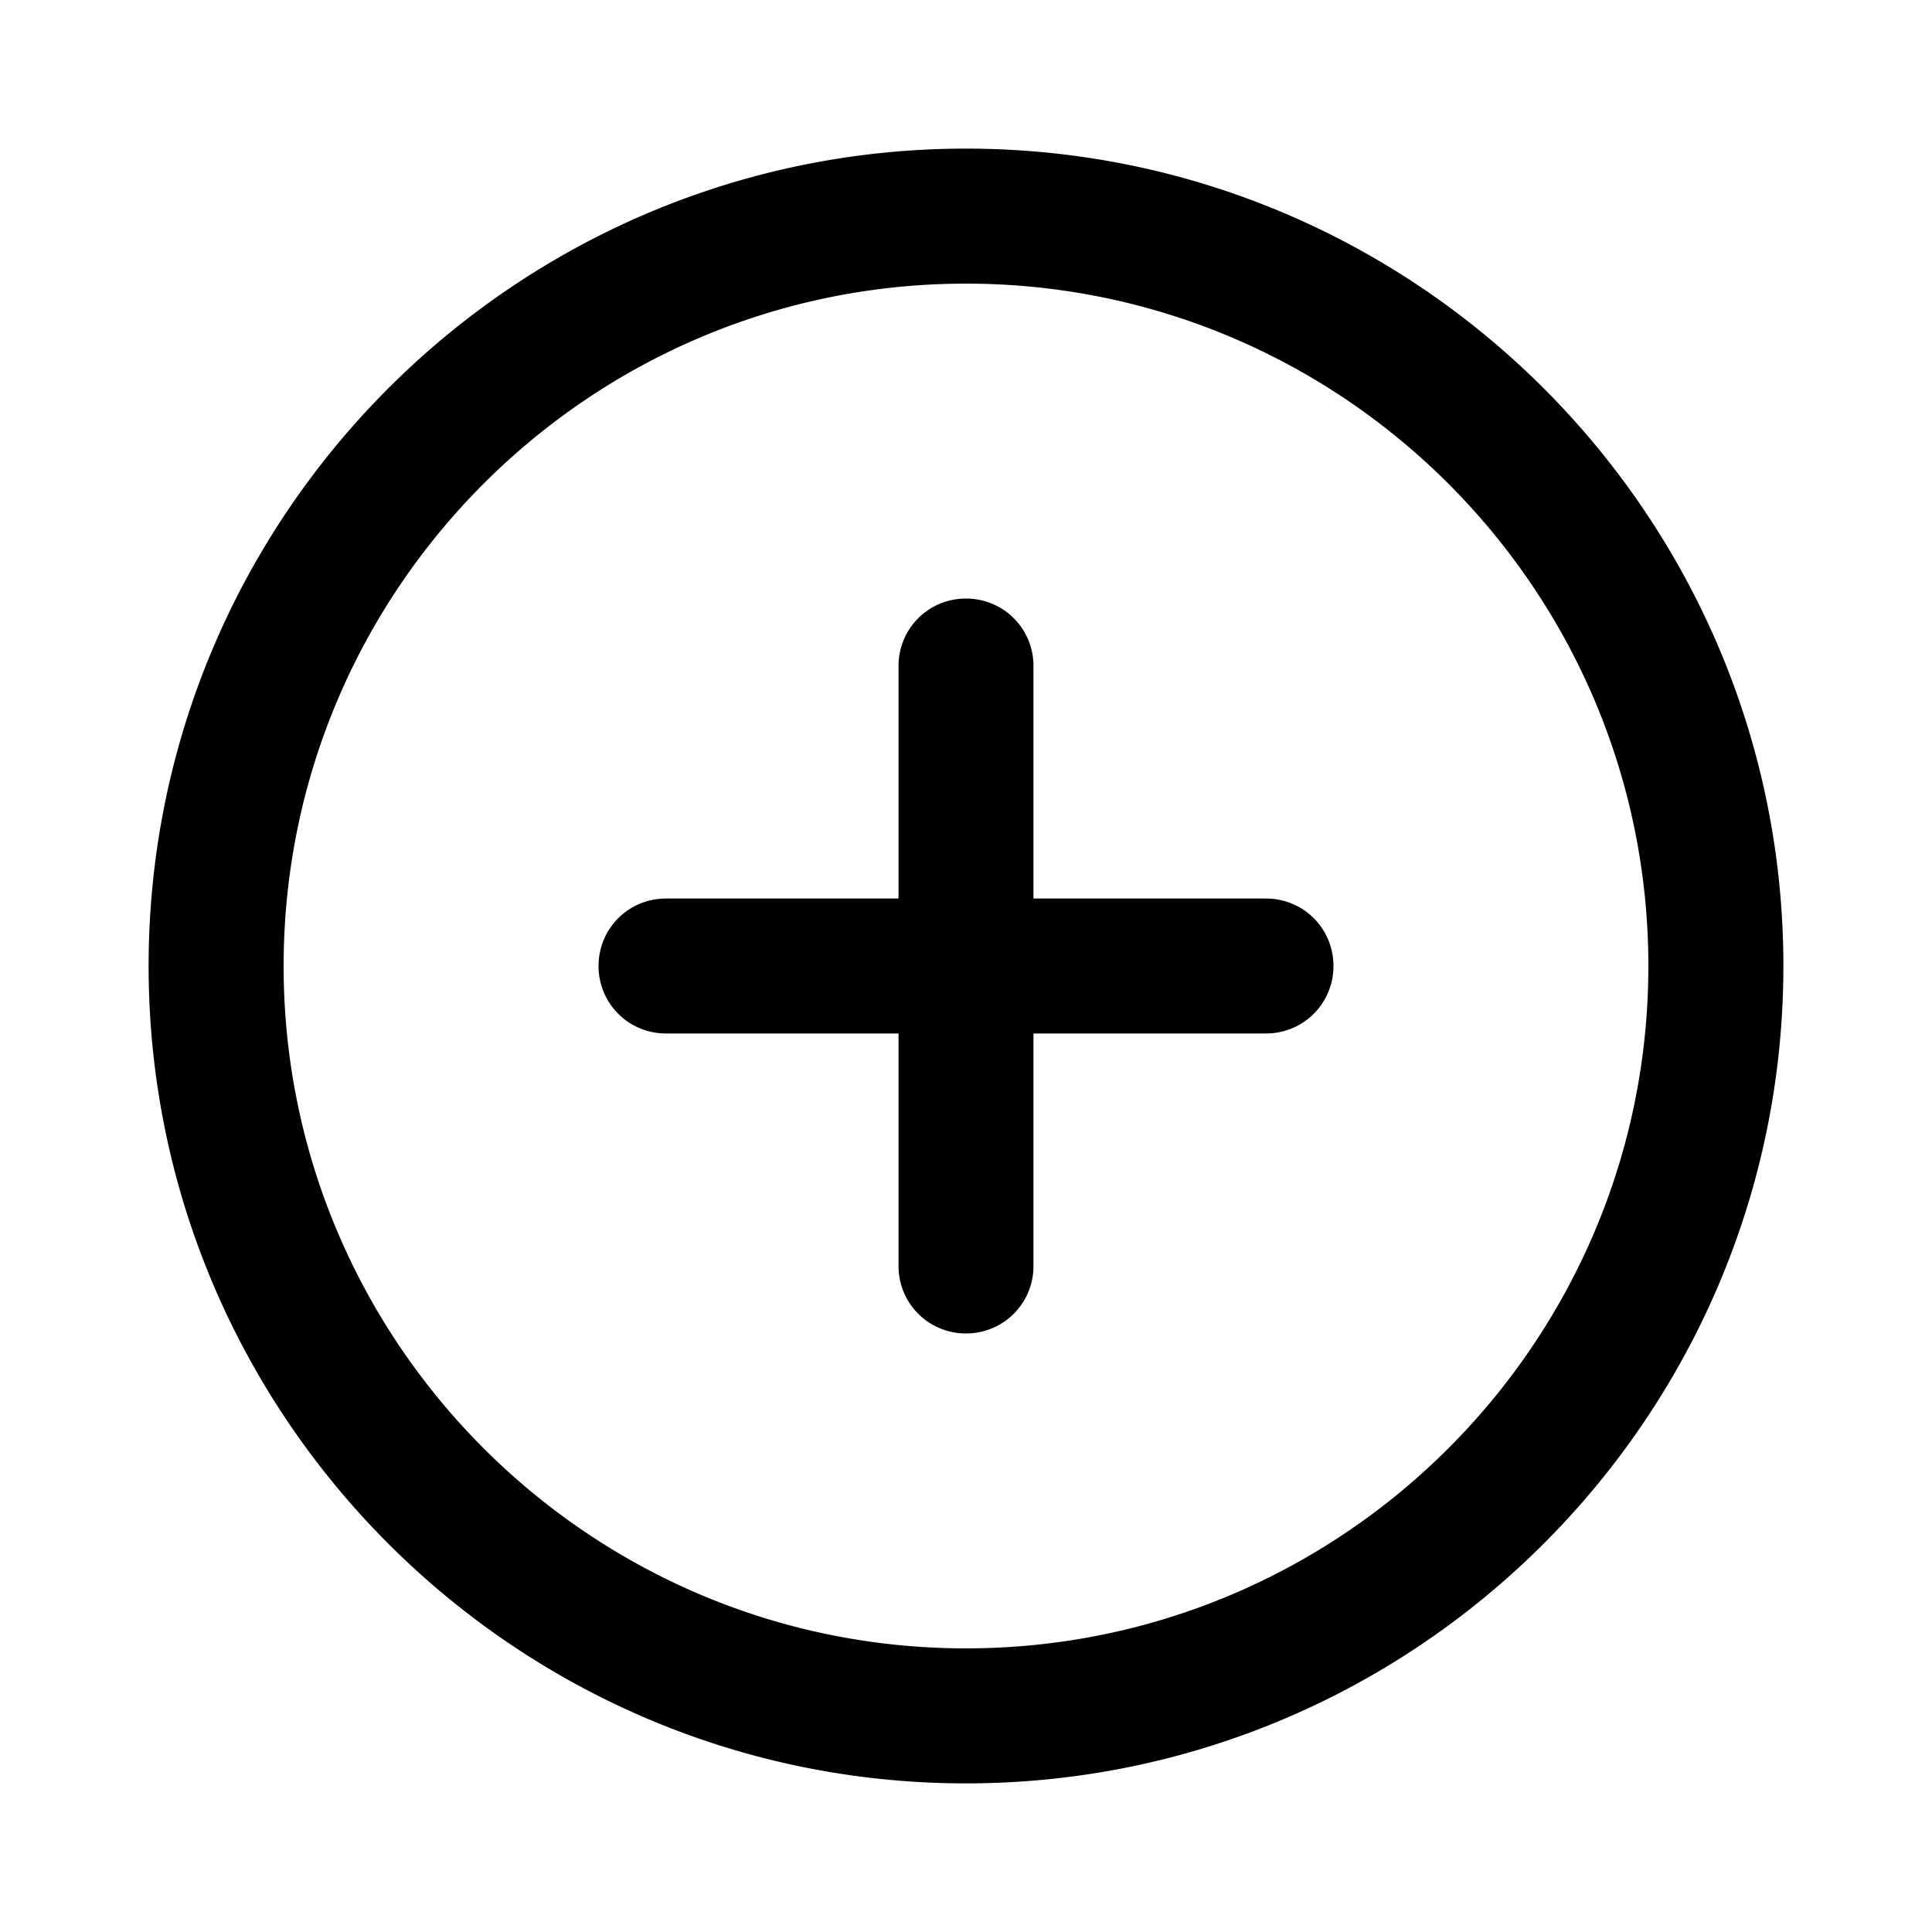 <svg xmlns="http://www.w3.org/2000/svg" width="26" height="26" fill="currentColor" class="sym sym-plus-circle" viewBox="0 0 26 26">
  <path d="M13 24C6.935 24 2 19.065 2 13S6.935 2 13 2s11 4.935 11 11-4.935 11-11 11m0-20.183c-5.066 0-9.183 4.117-9.183 9.183S7.934 22.183 13 22.183s9.183-4.117 9.183-9.183S18.066 3.817 13 3.817m0 14.128a.905.905 0 0 1-.908-.908v-3.129H8.963A.905.905 0 0 1 8.055 13c0-.505.404-.908.908-.908h3.129V8.963c0-.504.403-.908.908-.908s.908.404.908.908v3.129h3.129c.504 0 .908.403.908.908a.905.905 0 0 1-.908.908h-3.129v3.129a.905.905 0 0 1-.908.908"/>
</svg>